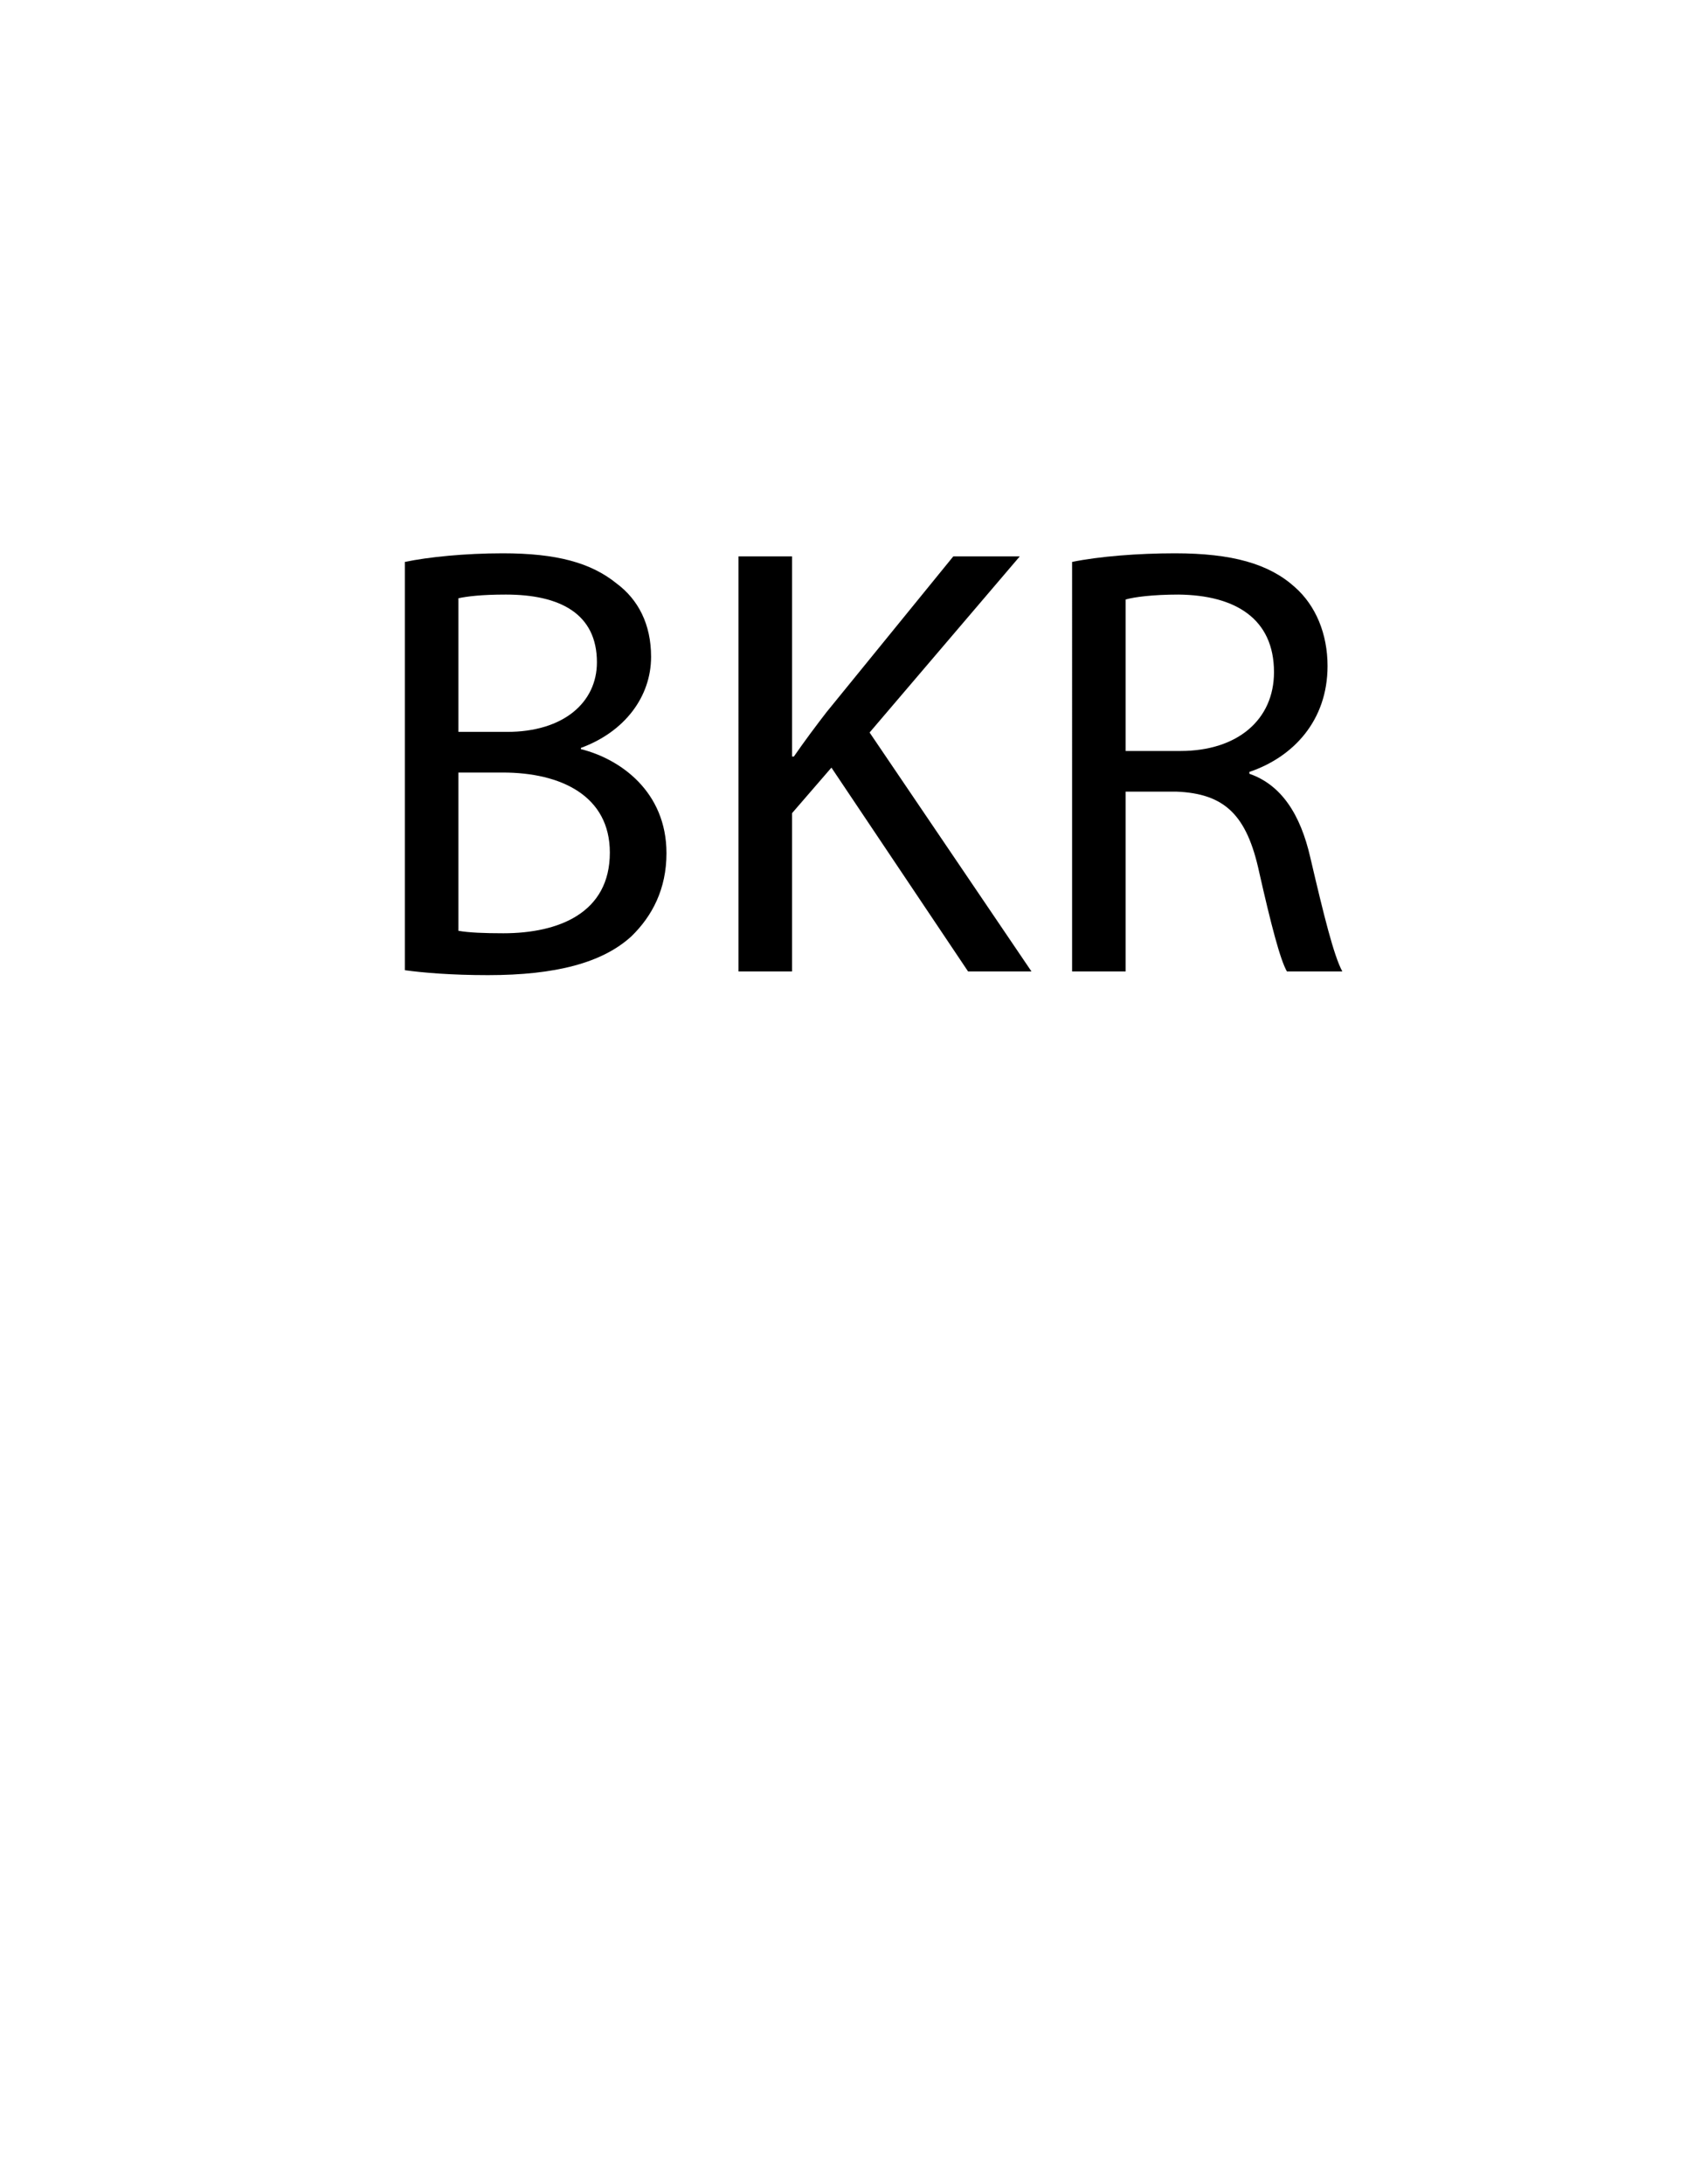 <?xml version="1.0" encoding="iso-8859-1"?>
<!-- Generator: Adobe Illustrator 21.1.0, SVG Export Plug-In . SVG Version: 6.00 Build 0)  -->
<svg version="1.1" id="Layer_1" xmlns="http://www.w3.org/2000/svg" xmlns:xlink="http://www.w3.org/1999/xlink" x="0px" y="0px"
	 viewBox="0 0 612 792" style="enable-background:new 0 0 612 792;" xml:space="preserve">
    <g>
        <path id='B' d="M146.877,203.757c8.485-1.786,21.883-3.126,35.504-3.126c19.427,0,31.932,3.349,41.31,10.941
            c7.815,5.806,12.505,14.738,12.505,26.572c0,14.515-9.602,27.242-25.456,33.048v0.446c14.291,3.573,31.039,15.408,31.039,37.737
            c0,12.951-5.136,22.776-12.728,30.145c-10.495,9.602-27.466,14.068-52.028,14.068c-13.398,0-23.669-0.893-30.145-1.787V203.757z
             M166.304,265.387h17.641c20.543,0,32.601-10.718,32.601-25.232c0-17.641-13.398-24.563-33.048-24.563
            c-8.932,0-14.068,0.67-17.194,1.34V265.387z M166.304,337.512c3.796,0.67,9.378,0.894,16.301,0.894
            c20.097,0,38.63-7.369,38.63-29.252c0-20.543-17.641-29.029-38.854-29.029h-16.077V337.512z"/>
        <path id='K' d="M267.904,201.748h19.427v72.572H288c4.019-5.806,8.039-11.165,11.834-16.078l45.999-56.494h24.116l-54.484,63.863
            l58.728,86.639h-23l-49.572-73.911l-14.291,16.524v57.387h-19.427V201.748z"/>
        <path id='R' d="M388.931,203.757c9.825-2.01,23.893-3.126,37.29-3.126c20.768,0,34.165,3.796,43.543,12.281
            c7.593,6.699,11.835,16.971,11.835,28.582c0,19.874-12.505,33.048-28.358,38.407v0.67c11.611,4.019,18.533,14.737,22.106,30.368
            c4.912,20.99,8.485,35.504,11.611,41.31h-20.097c-2.456-4.243-5.806-17.194-10.049-35.951
            c-4.466-20.767-12.504-28.582-30.145-29.252h-18.311v65.203h-19.427V203.757z M408.357,272.31h19.873
            c20.767,0,33.941-11.388,33.941-28.582c0-19.427-14.067-27.912-34.611-28.135c-9.378,0-16.077,0.893-19.203,1.786V272.31z"/>
    </g>
</svg>

<!--Create id for each object-->

